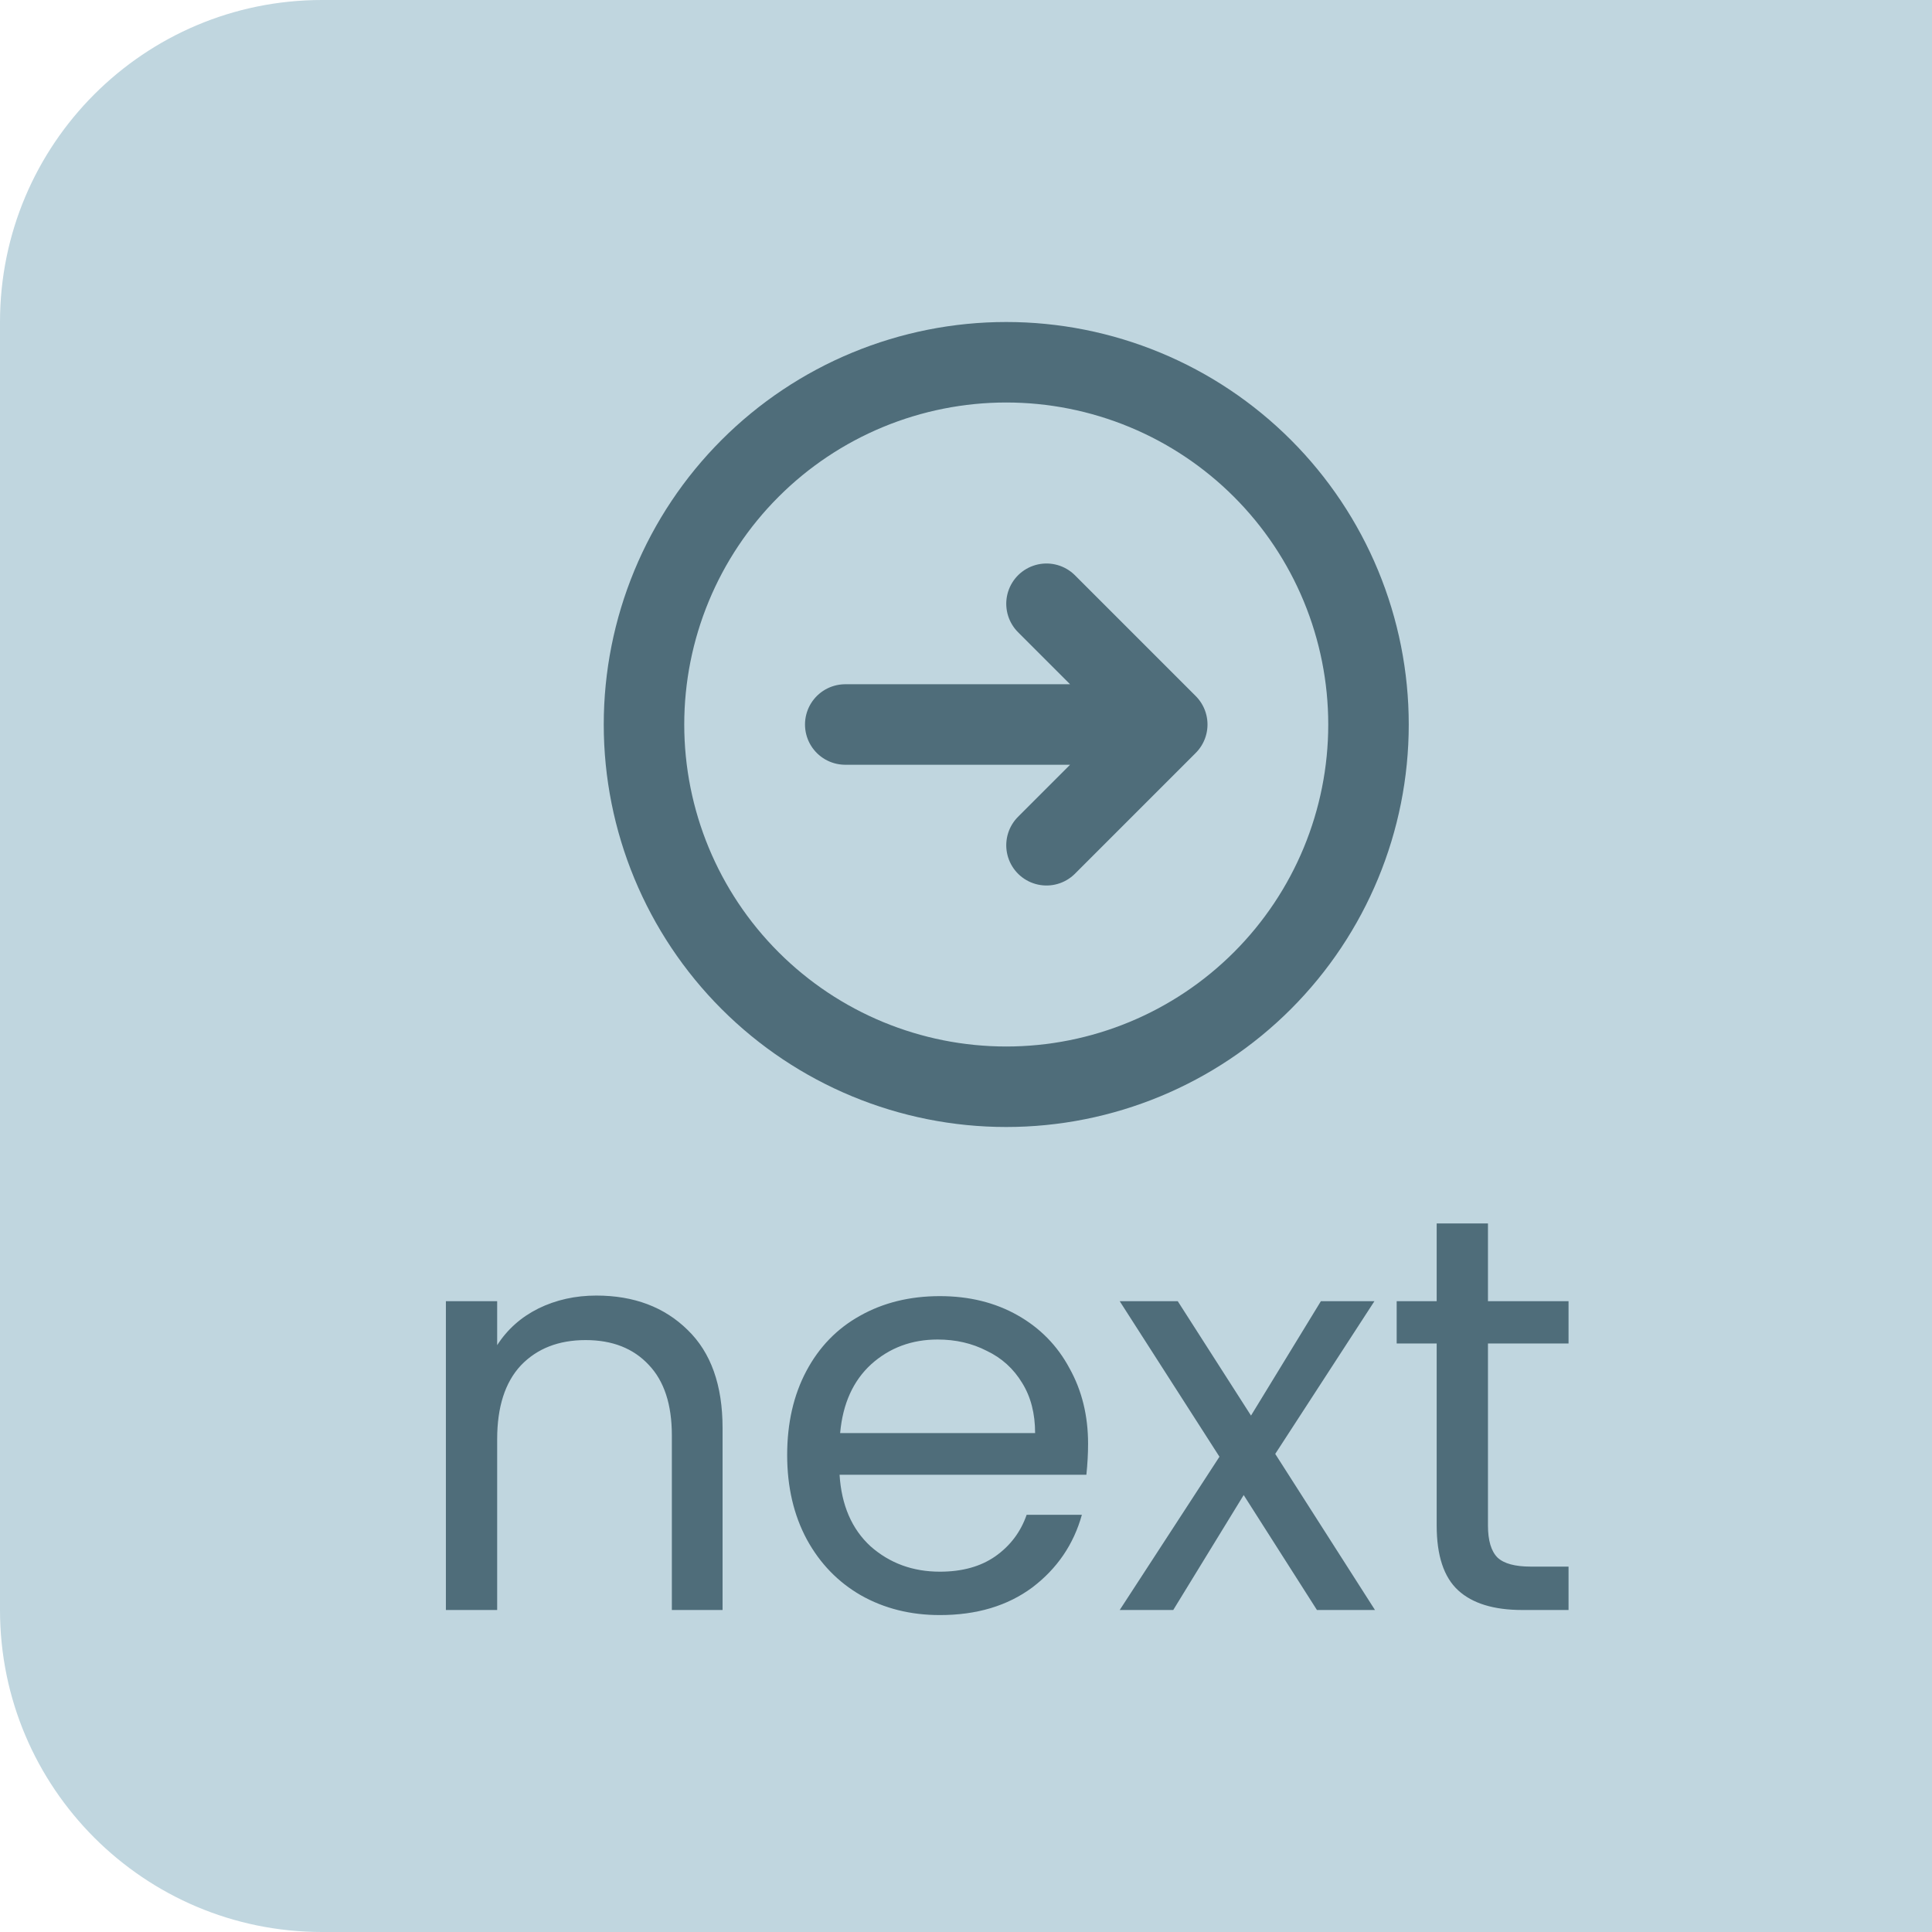 <svg width="48" height="48" viewBox="0 0 48 48" fill="none" xmlns="http://www.w3.org/2000/svg">
<path d="M48 0H8C3.582 0 0 3.582 0 8V40C0 44.418 3.582 48 8 48H48V0Z" fill="#C0D6DF"/>
<path d="M14.816 32.188C15.749 32.188 16.505 32.473 17.084 33.042C17.663 33.602 17.952 34.414 17.952 35.478V40H16.692V35.66C16.692 34.895 16.501 34.311 16.118 33.91C15.735 33.499 15.213 33.294 14.55 33.294C13.878 33.294 13.341 33.504 12.94 33.924C12.548 34.344 12.352 34.955 12.352 35.758V40H11.078V32.328H12.352V33.42C12.604 33.028 12.945 32.725 13.374 32.51C13.813 32.295 14.293 32.188 14.816 32.188ZM27.033 35.87C27.033 36.113 27.019 36.369 26.991 36.64H20.859C20.906 37.396 21.162 37.989 21.629 38.418C22.105 38.838 22.679 39.048 23.351 39.048C23.902 39.048 24.359 38.922 24.723 38.67C25.096 38.409 25.358 38.063 25.507 37.634H26.879C26.674 38.371 26.263 38.973 25.647 39.44C25.031 39.897 24.266 40.126 23.351 40.126C22.623 40.126 21.97 39.963 21.391 39.636C20.822 39.309 20.374 38.847 20.047 38.25C19.72 37.643 19.557 36.943 19.557 36.15C19.557 35.357 19.716 34.661 20.033 34.064C20.35 33.467 20.794 33.009 21.363 32.692C21.942 32.365 22.604 32.202 23.351 32.202C24.079 32.202 24.723 32.361 25.283 32.678C25.843 32.995 26.272 33.434 26.571 33.994C26.879 34.545 27.033 35.17 27.033 35.87ZM25.717 35.604C25.717 35.119 25.61 34.703 25.395 34.358C25.18 34.003 24.886 33.737 24.513 33.56C24.149 33.373 23.743 33.28 23.295 33.28C22.651 33.28 22.1 33.485 21.643 33.896C21.195 34.307 20.938 34.876 20.873 35.604H25.717ZM32.719 40L30.899 37.144L29.149 40H27.819L30.297 36.192L27.819 32.328H29.261L31.081 35.17L32.817 32.328H34.147L31.683 36.122L34.161 40H32.719ZM36.968 33.378V37.9C36.968 38.273 37.047 38.539 37.206 38.698C37.365 38.847 37.64 38.922 38.032 38.922H38.97V40H37.822C37.113 40 36.581 39.837 36.226 39.51C35.871 39.183 35.694 38.647 35.694 37.9V33.378H34.7V32.328H35.694V30.396H36.968V32.328H38.97V33.378H36.968Z" fill="#4F6D7A"/>
<path d="M26 21L29 18M29 18L26 15M29 18H21M34 18C34 16.818 33.767 15.648 33.315 14.556C32.863 13.464 32.2 12.472 31.364 11.636C30.528 10.8 29.536 10.137 28.444 9.685C27.352 9.233 26.182 9 25 9C23.818 9 22.648 9.233 21.556 9.685C20.464 10.137 19.472 10.8 18.636 11.636C17.8 12.472 17.137 13.464 16.685 14.556C16.233 15.648 16 16.818 16 18C16 20.387 16.948 22.676 18.636 24.364C20.324 26.052 22.613 27 25 27C27.387 27 29.676 26.052 31.364 24.364C33.052 22.676 34 20.387 34 18V18Z" stroke="#4F6D7A" stroke-width="2" stroke-linecap="round" stroke-linejoin="round"/>
</svg>

